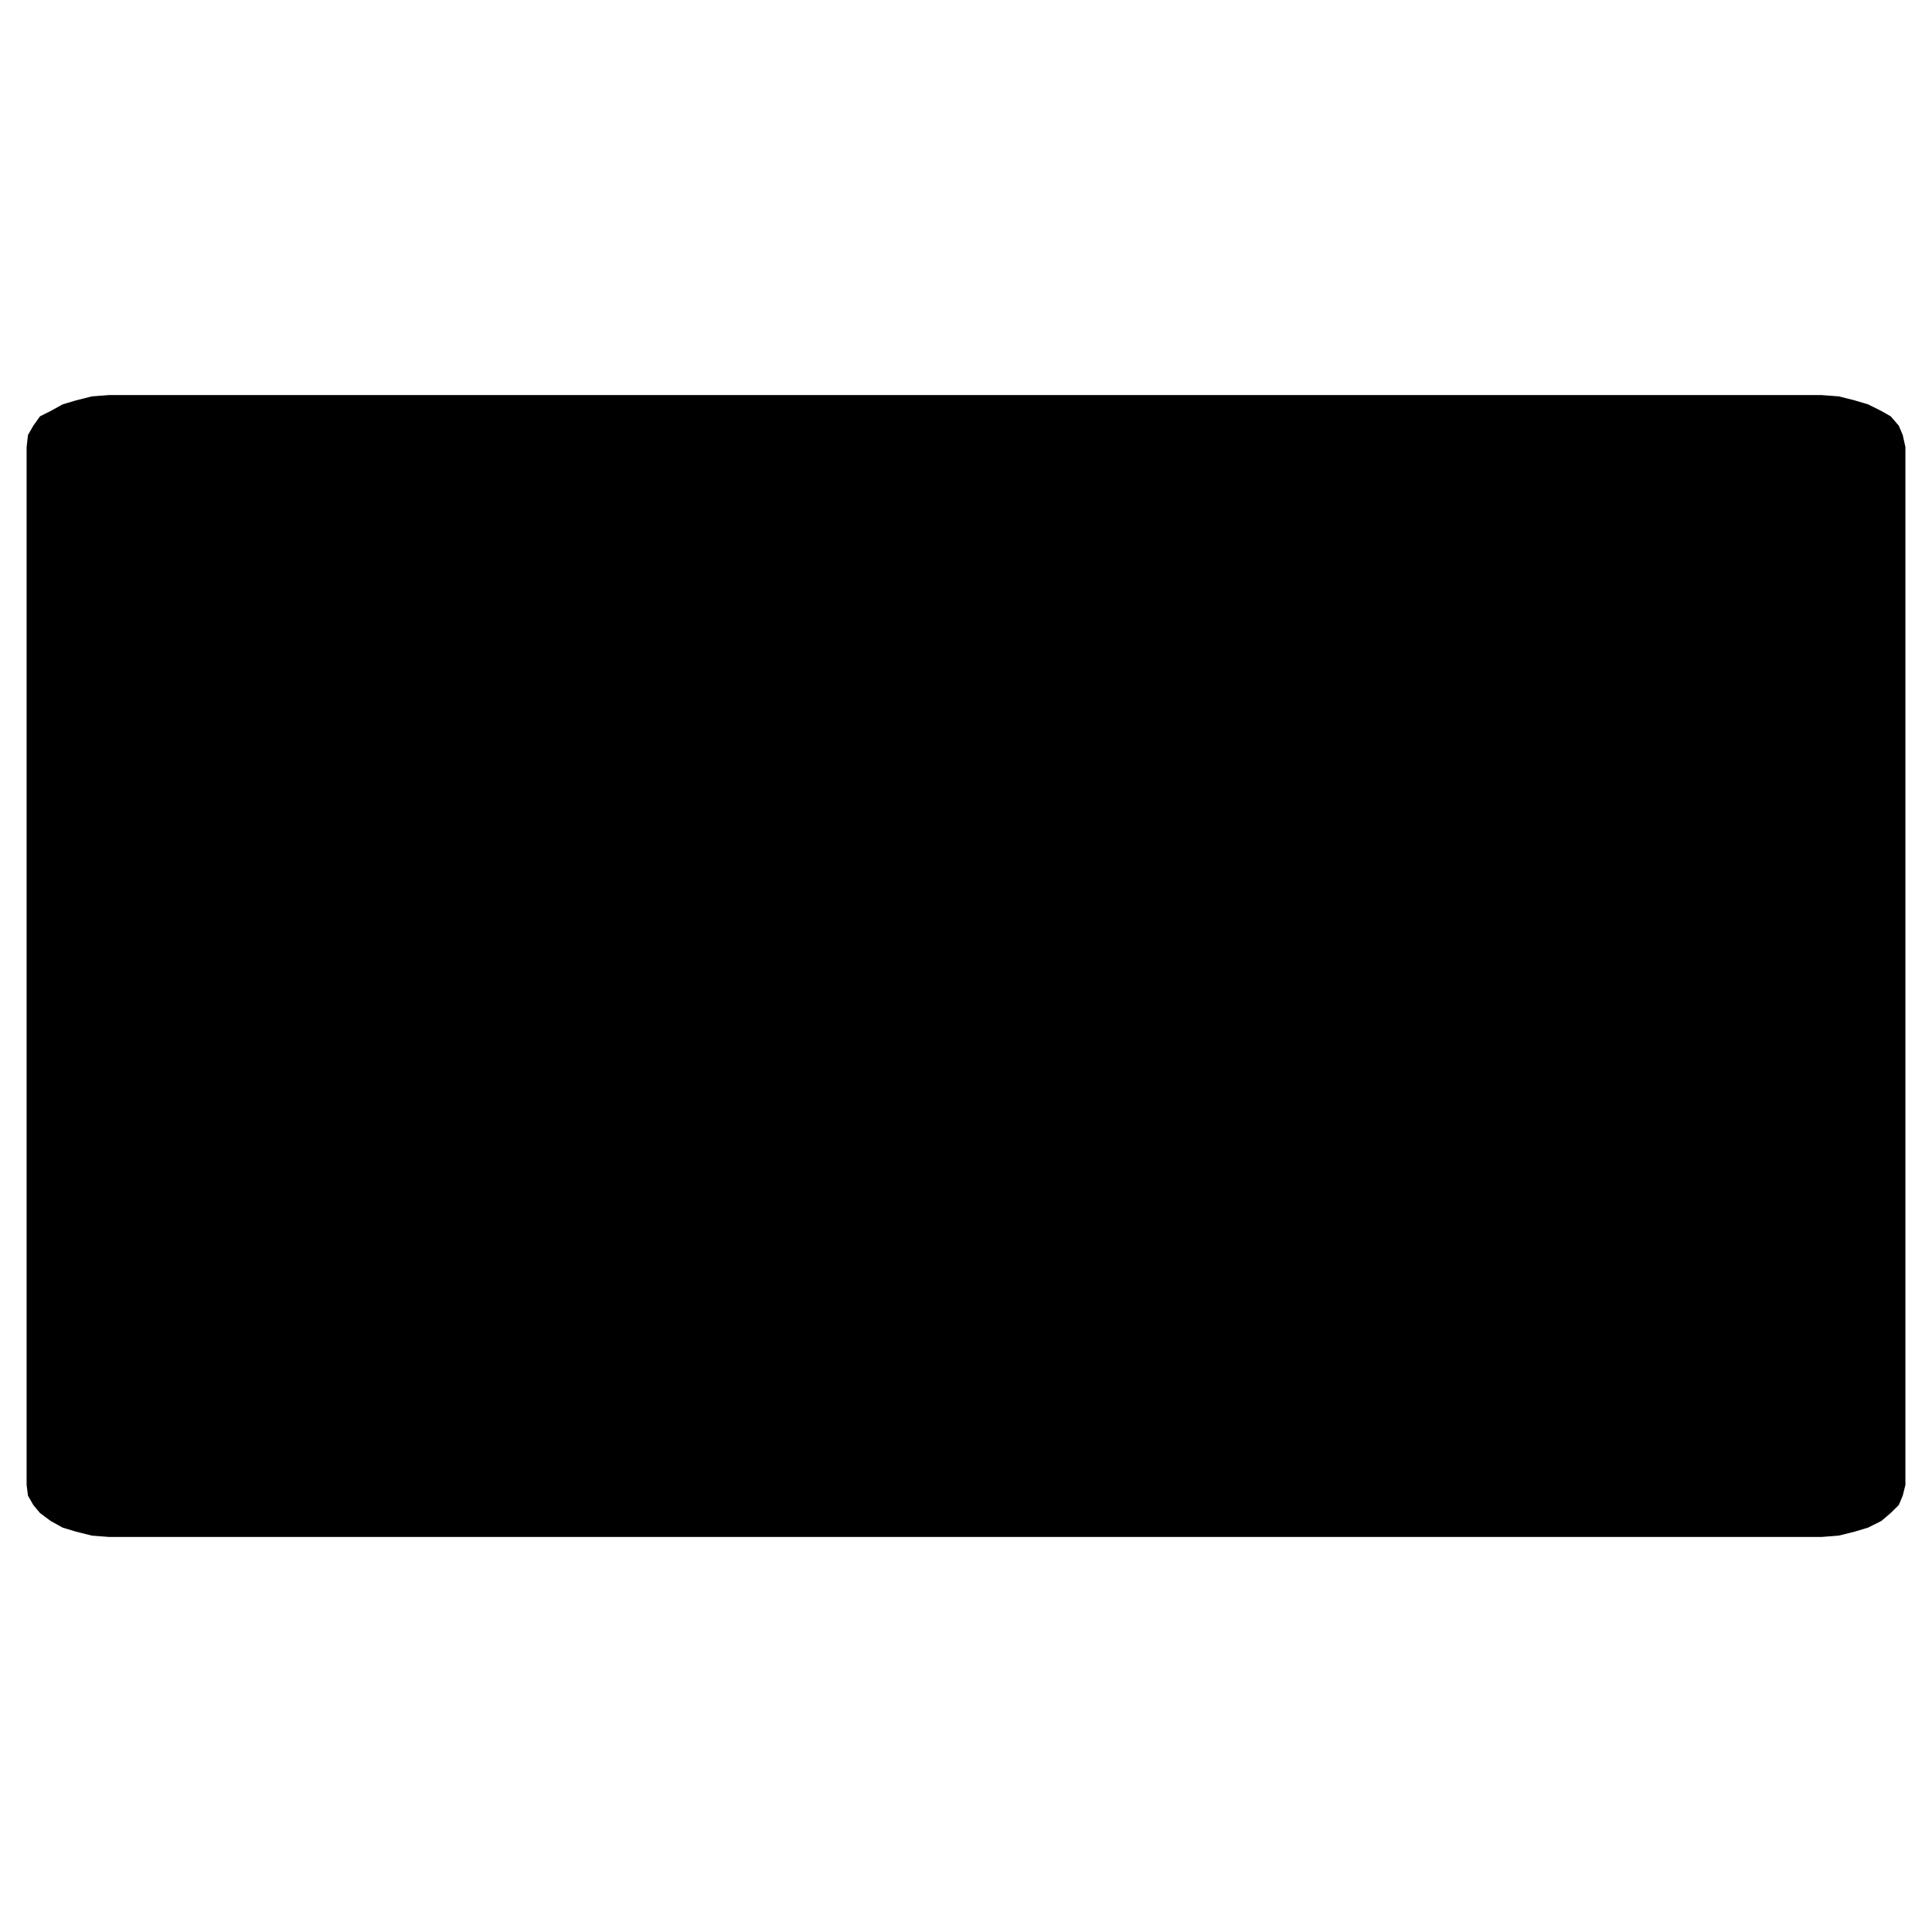 <svg xmlns:osb="http://www.openswatchbook.org/uri/2009/osb" xmlns="http://www.w3.org/2000/svg" xmlns:xlink="http://www.w3.org/1999/xlink" width="99.213" height="99.213">
  
  <path  fill="param(fill)" stroke="param(outline)" stroke-width="param(outline-width) 1" stroke-linecap="square" stroke-miterlimit="10" d="M461.745 295.124h0"/>

  <path stroke-miterlimit="3" stroke-width="param(outline-width)  1" fill="param(fill)"  stroke="param(outline)"  stroke-linecap="square" d="M94.424 20.355l.821.206.686.205.683.34.479.274.414.479.203.479.137.617v53.302h0l-.137.549-.203.482-.414.408-.479.408-.683.342-.686.207-.821.205-.89.069H5.608h0l-.889-.069-.819-.205-.685-.207-.615-.342-.547-.408-.341-.408-.275-.482-.07-.549V22.955h0l.07-.617.275-.479.341-.479.547-.274.615-.34.685-.205.819-.206.889-.068h87.926z"/>

 <path stroke-miterlimit="10" fill="param(fill)" stroke="param(outline)" stroke-width="param(outline-width) 1" stroke-linecap="square" d="M70.21 37.771l-1.119.256-1.215.26-1.033.43-1.039.521-.951.603-.864.607-.947.78-.693.86-.696.862-.597 1.041-.522 1.035-.439 1.035-.255 1.126-.169 1.21-.088 1.211h0l.088 1.202.169 1.3.255 1.037.439 1.124.522 1.035.597 1.037.696.863.693.863.947.772.864.614.951.603 1.039.52 1.033.431 1.215.26 1.119.169h2.422l1.211-.169 1.119-.26 1.117-.431 1.043-.52.953-.603.946-.614.776-.772.866-.863.686-.863.611-1.037.519-1.035.346-1.124.342-1.037.093-1.3.081-1.202h0l-.081-1.211-.093-1.21-.342-1.126-.346-1.035-.519-1.035-.611-1.041-.686-.862-.866-.86-.776-.78-.946-.607-.953-.603-1.043-.521-1.117-.43-1.119-.26-1.211-.256-1.217-.086z"/> 
 
   <path stroke-miterlimit="10" fill="param(fill)" stroke="param(outline)" stroke-width="param(outline-width) 1" stroke-linecap="square" d="M26.496 37.854l-1.038.173-1.296.345-.949.434-1.128.432-.945.603-.863.607-.954.864-.691.776-.689.951-.605.952-.521 1.035-.43 1.122-.261 1.123-.085 1.211-.174 1.209h0l.174 1.208.085 1.211.261 1.123.43 1.12.521 1.037.605.953.689.951.691.775.954.862.863.613.945.6 1.128.434.949.431 1.296.345 1.038.174h2.417l1.295-.174 1.04-.345 1.122-.431 1.037-.434 1.04-.6.859-.613.866-.862.777-.775.689-.951.608-.953.513-1.037.435-1.12.261-1.123.08-1.211.178-1.208h0l-.178-1.209-.08-1.211-.261-1.123-.435-1.122-.513-1.035-.608-.952-.689-.951-.777-.776-.866-.864-.859-.607-1.04-.603-1.037-.432-1.122-.434-1.04-.345-1.295-.173-1.209-.083z"/> 
</svg>
